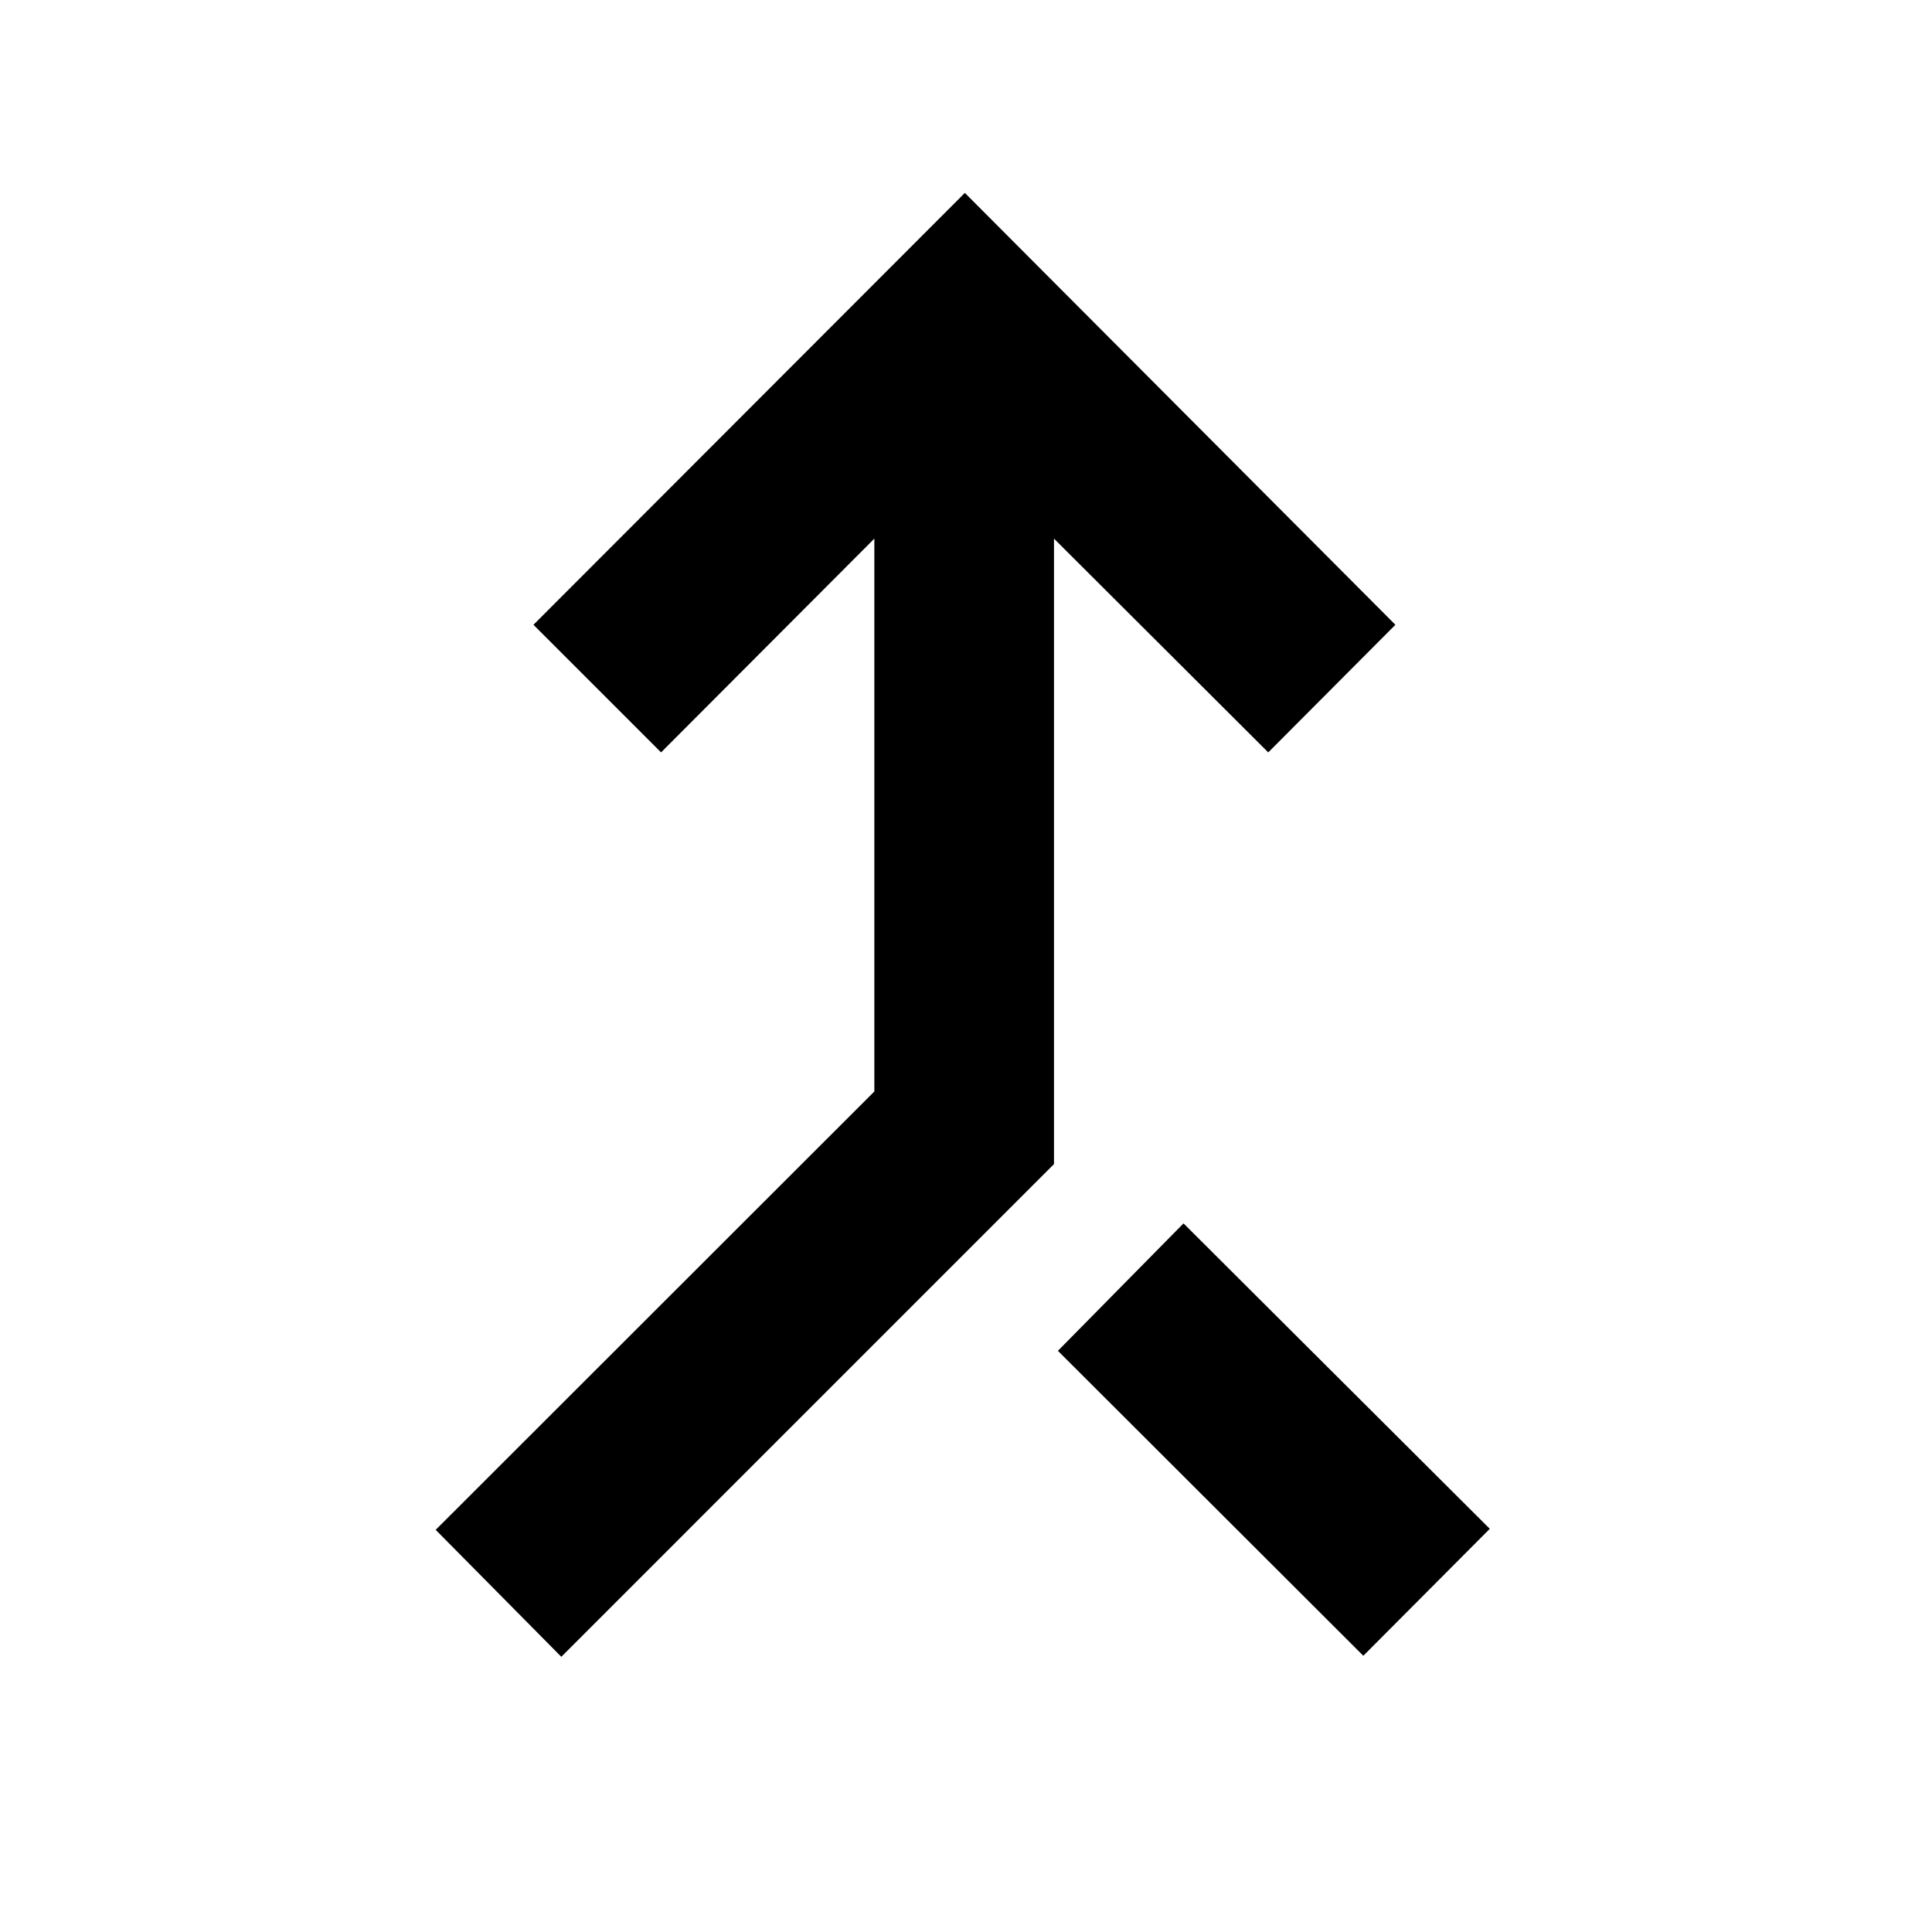 <svg xmlns="http://www.w3.org/2000/svg" height="40" viewBox="0 -960 960 960" width="40"><path d="m278.91-136.75-62.42-63.08 217.97-217.82v-274.71L328.48-586.14l-63.41-63.41 214.36-214.6 213.93 214.6-63.17 63.41-106.47-106.22v310.79L278.91-136.75Zm398.52-.51L525.67-288.78l62.41-63.32 152.19 151.76-62.84 63.08Z"/></svg>